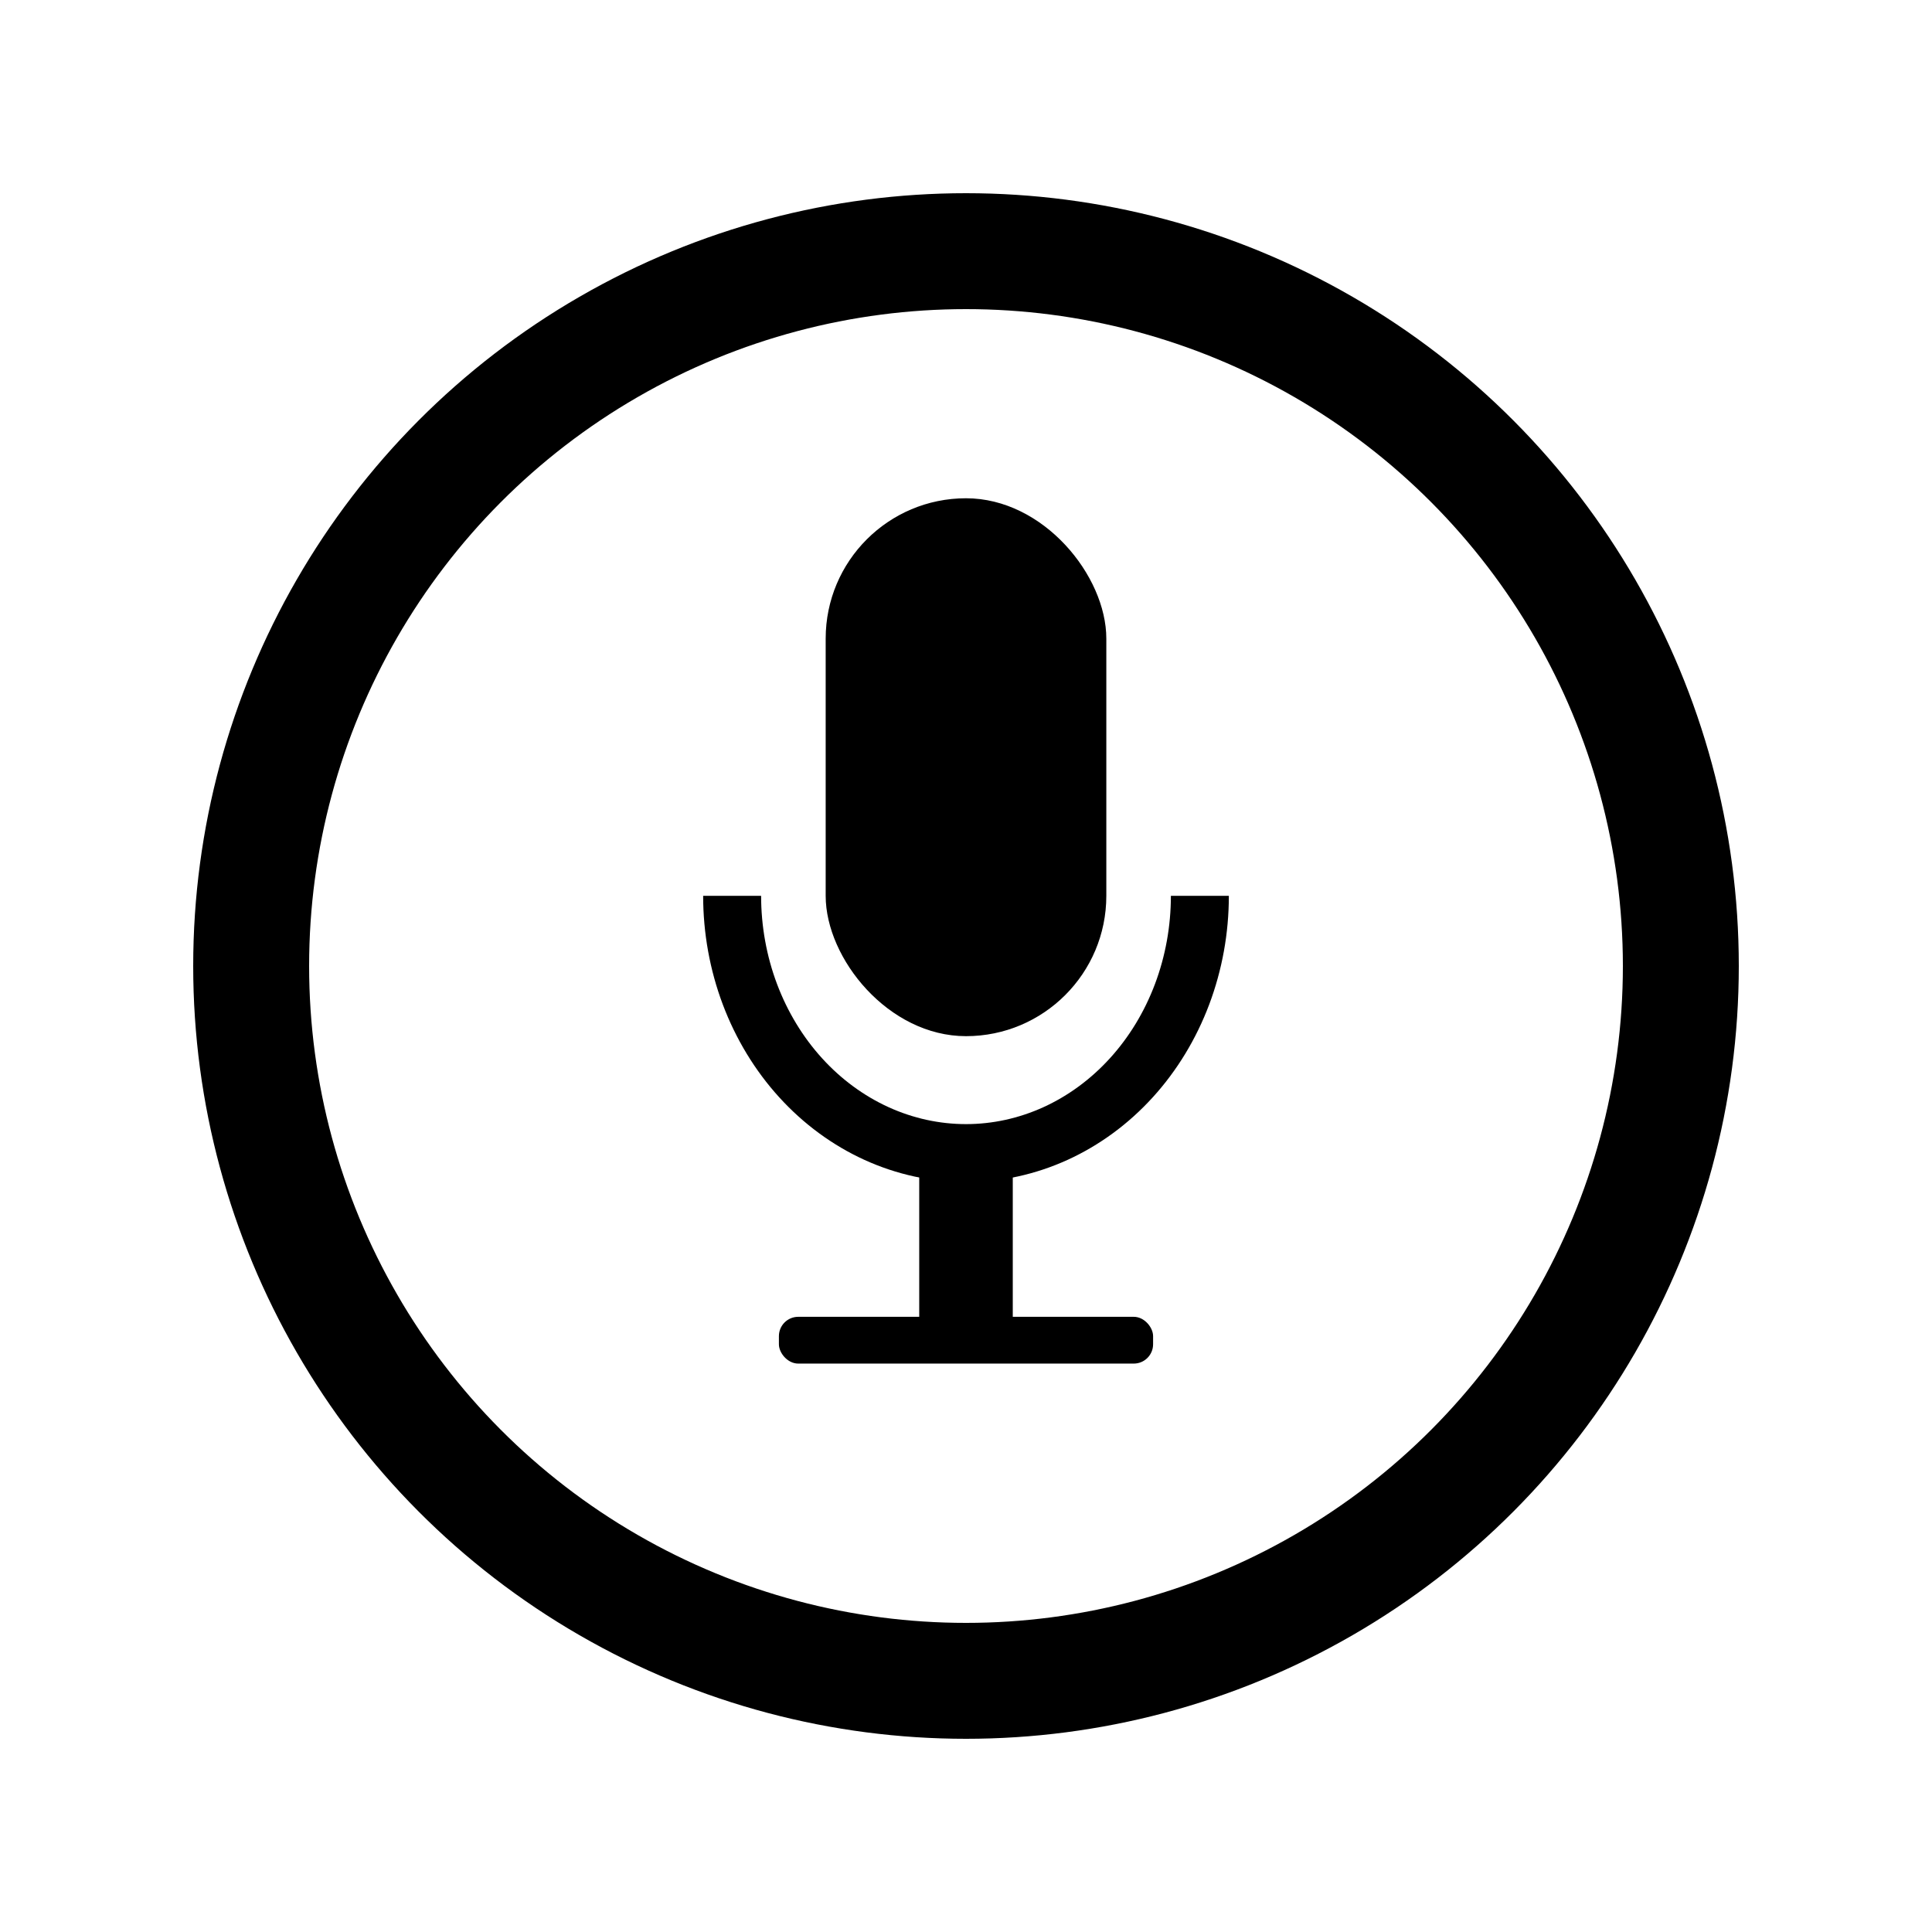 <svg viewBox="0 0 100 100" fill="none" xmlns="http://www.w3.org/2000/svg">
	<circle cx="50" cy="50" r="37" stroke="currentColor" stroke-width="6" />
	<rect x="40.316" y="68.158" width="19.368" height="2.421" rx="1" fill="currentColor" />
	<rect x="47.579" y="58.474" width="4.842" height="10.895" rx="1" fill="currentColor" />
	<path
		d="M62.105 46.368C62.105 48.117 61.792 49.849 61.184 51.464C60.575 53.08 59.684 54.548 58.56 55.784C57.436 57.021 56.101 58.001 54.633 58.671C53.164 59.34 51.59 59.684 50 59.684C48.41 59.684 46.836 59.34 45.367 58.671C43.899 58.001 42.564 57.021 41.44 55.784C40.316 54.548 39.425 53.08 38.816 51.464C38.208 49.849 37.895 48.117 37.895 46.368"
		stroke="currentColor" stroke-width="3" />
	<rect x="42.737" y="25.79" width="14.526" height="27.842" rx="7.263" fill="currentColor" />
</svg>